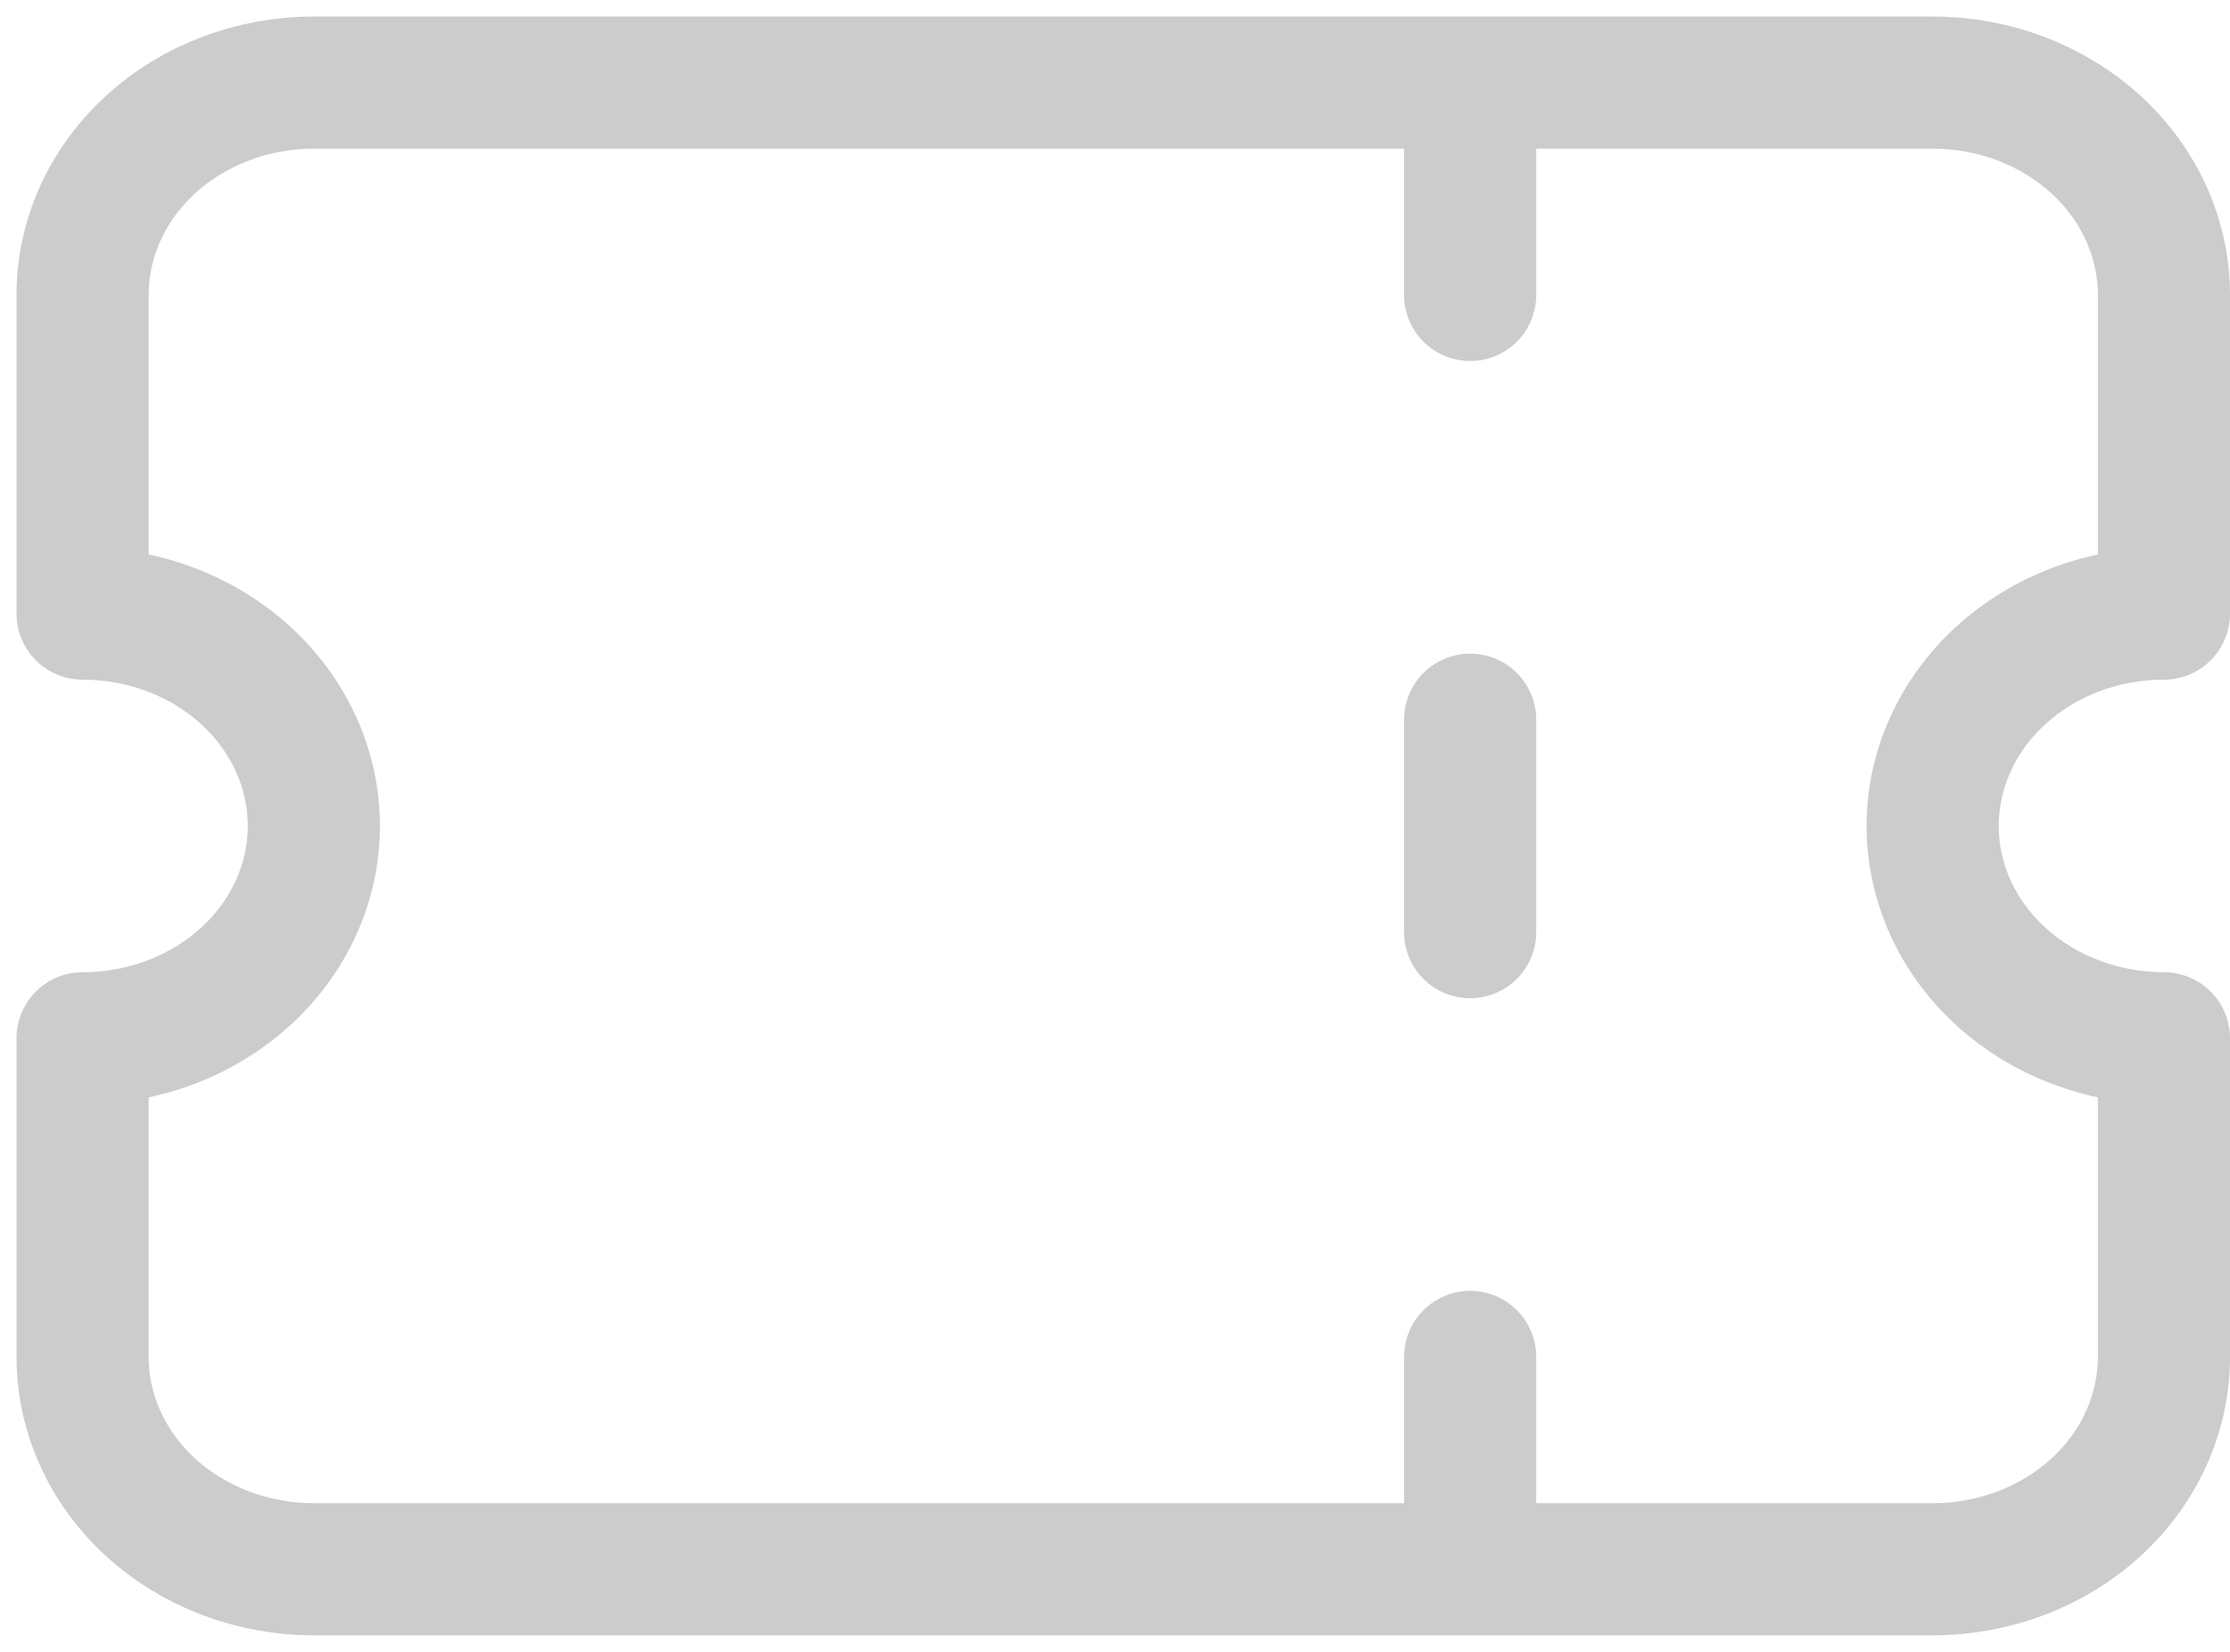 <svg width="27" height="20" viewBox="0 0 27 20" fill="none" xmlns="http://www.w3.org/2000/svg">
<path id="Vector" d="M17.8 1V3.571M17.8 8.714V11.286M17.8 16.429V19M3.8 1C3.057 1 2.345 1.271 1.82 1.753C1.295 2.235 1 2.889 1 3.571V7.429C1.743 7.429 2.455 7.699 2.98 8.182C3.505 8.664 3.8 9.318 3.8 10C3.8 10.682 3.505 11.336 2.98 11.818C2.455 12.3 1.743 12.571 1 12.571V16.429C1 17.111 1.295 17.765 1.82 18.247C2.345 18.729 3.057 19 3.8 19H23.4C24.143 19 24.855 18.729 25.38 18.247C25.905 17.765 26.2 17.111 26.2 16.429V12.571C25.457 12.571 24.745 12.3 24.22 11.818C23.695 11.336 23.4 10.682 23.4 10C23.4 9.318 23.695 8.664 24.22 8.182C24.745 7.699 25.457 7.429 26.2 7.429V3.571C26.2 2.889 25.905 2.235 25.38 1.753C24.855 1.271 24.143 1 23.4 1H3.8Z" stroke="black" stroke-opacity="0.2" stroke-width="1.6" stroke-linecap="round" stroke-linejoin="round"/>
</svg>
